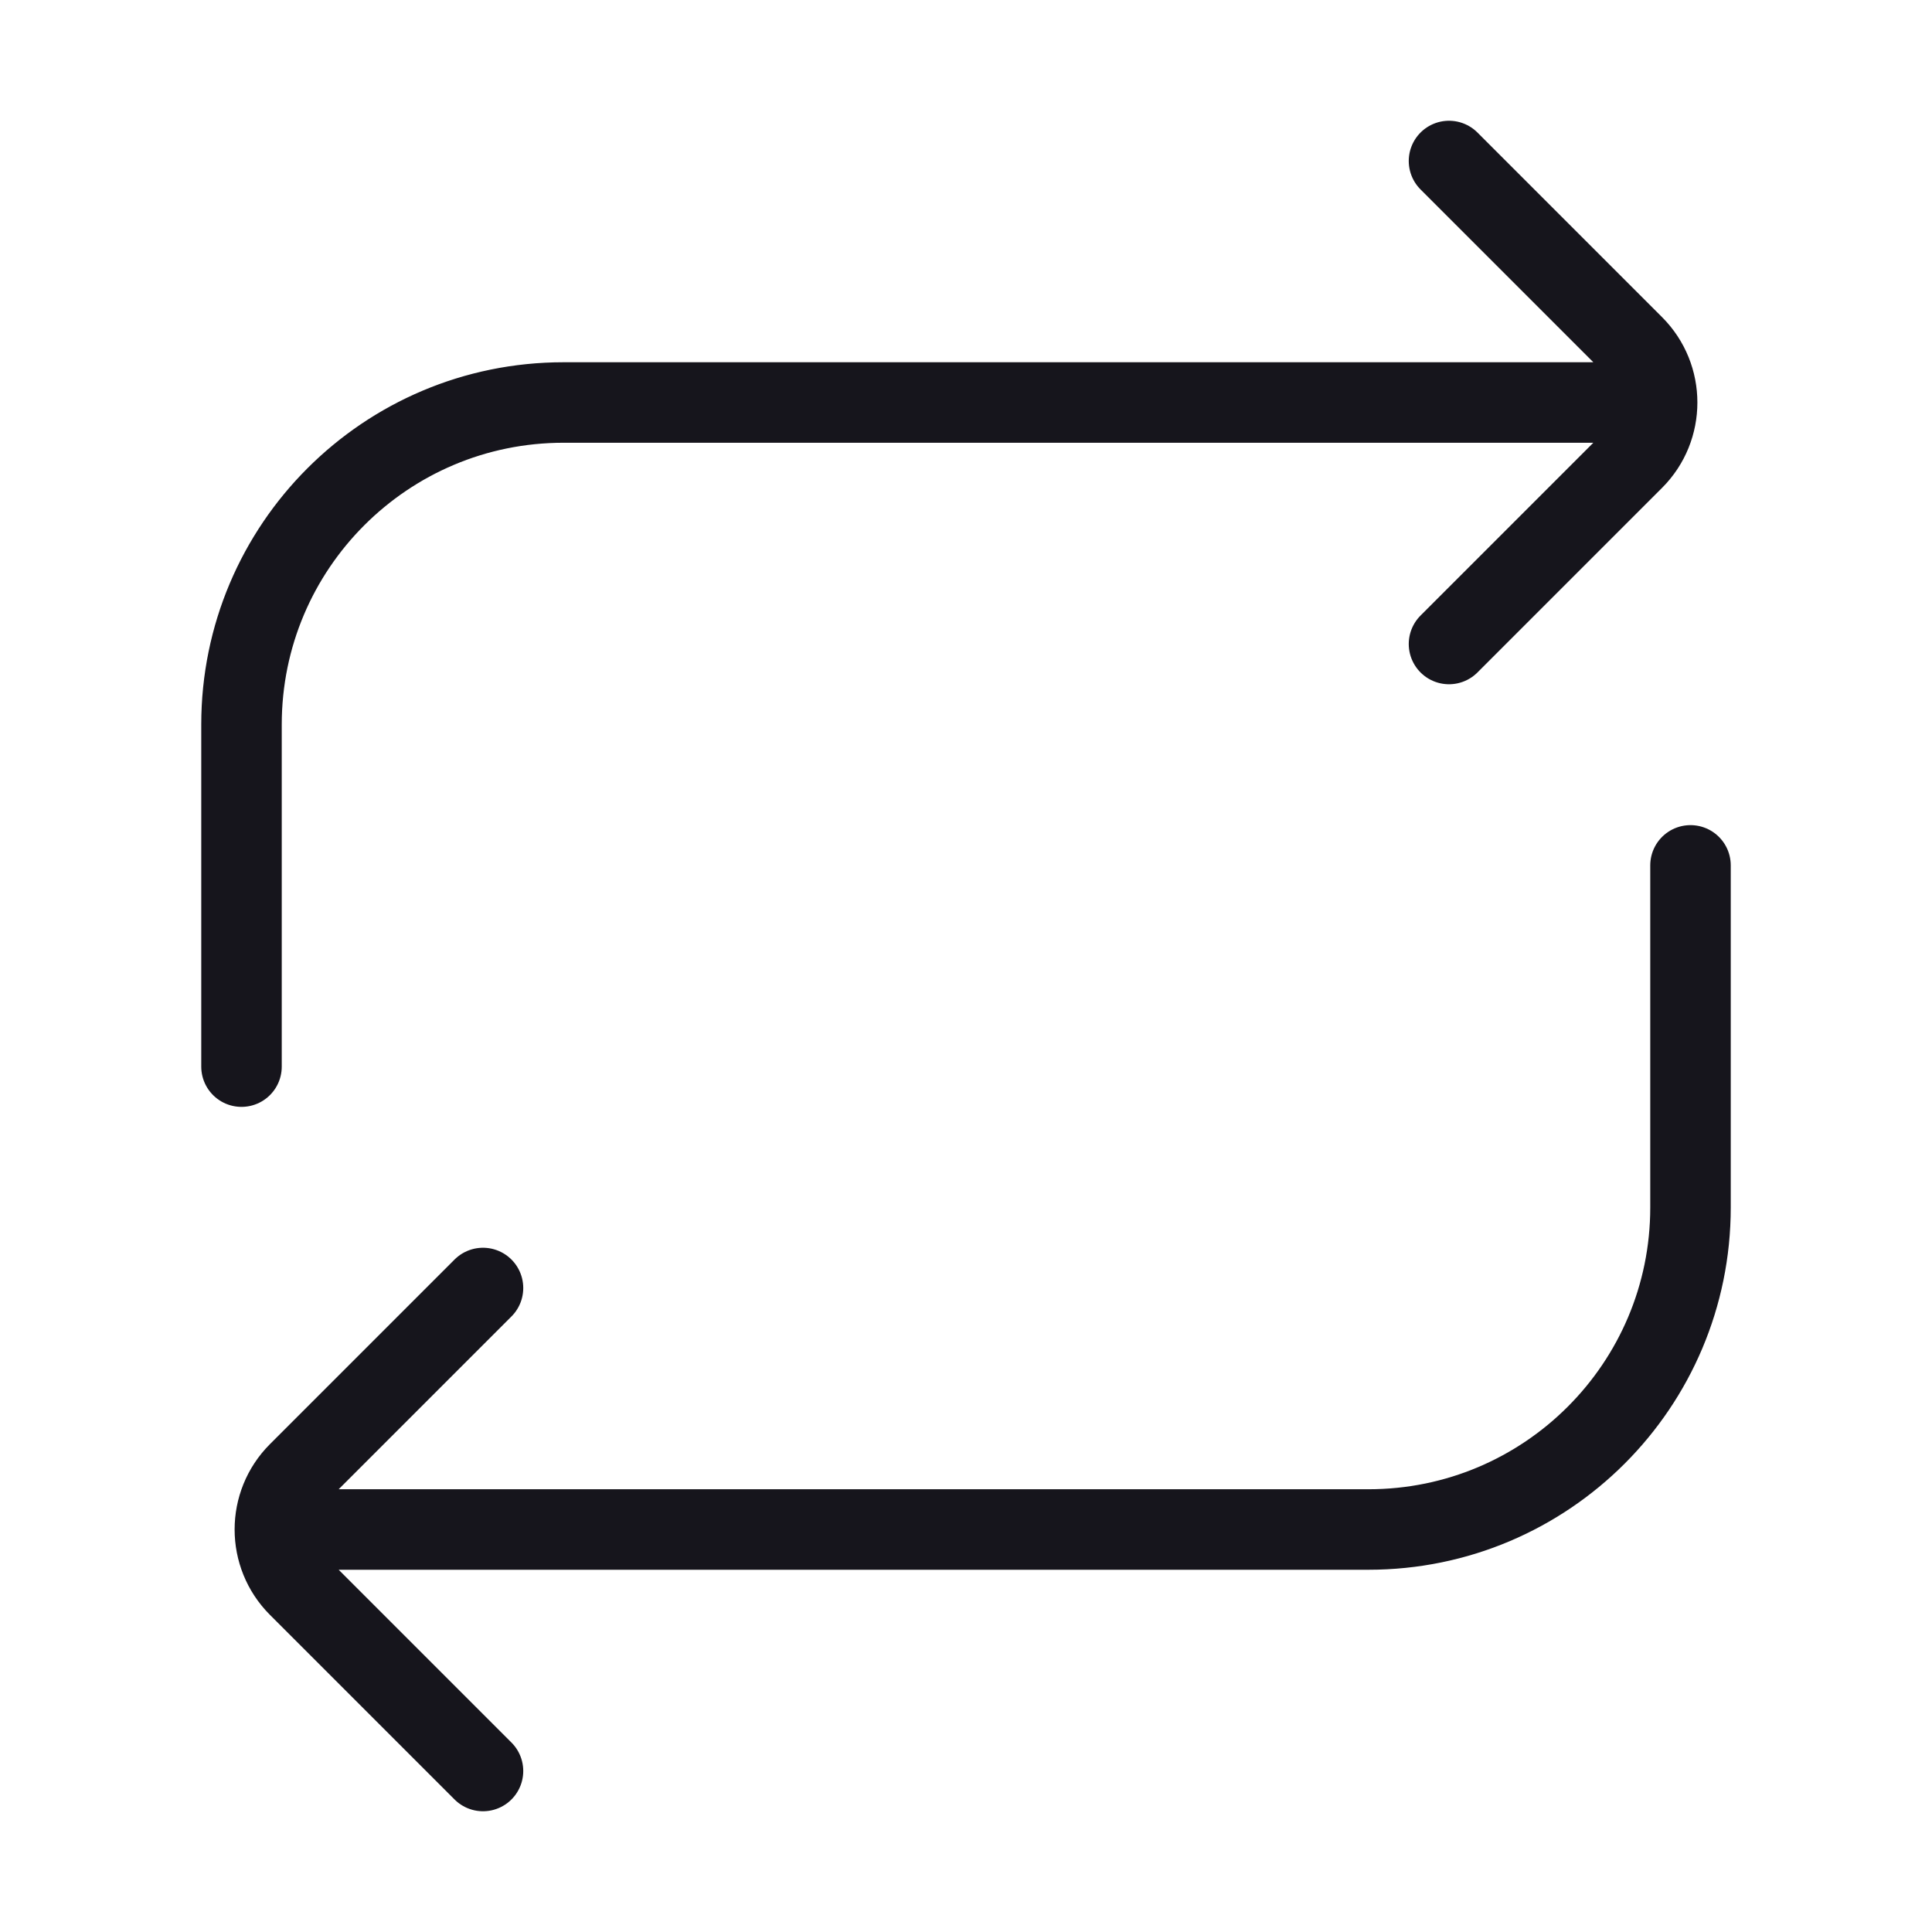 <svg width="24" height="24" viewBox="0 0 24 24" fill="none" xmlns="http://www.w3.org/2000/svg">
<path d="M21 10.75V15C21 17.209 19.209 19 17 19H3.426M6 22L3.707 19.707C3.317 19.317 3.317 18.683 3.707 18.293L6 16M3 13.25L3 9C3 6.791 4.791 5 7 5H20.383M18 2L20.293 4.293C20.683 4.683 20.683 5.317 20.293 5.707L18 8" stroke="#16151C" stroke-miterlimit="1.02" stroke-linecap="round" stroke-linejoin="round"/>
</svg>
